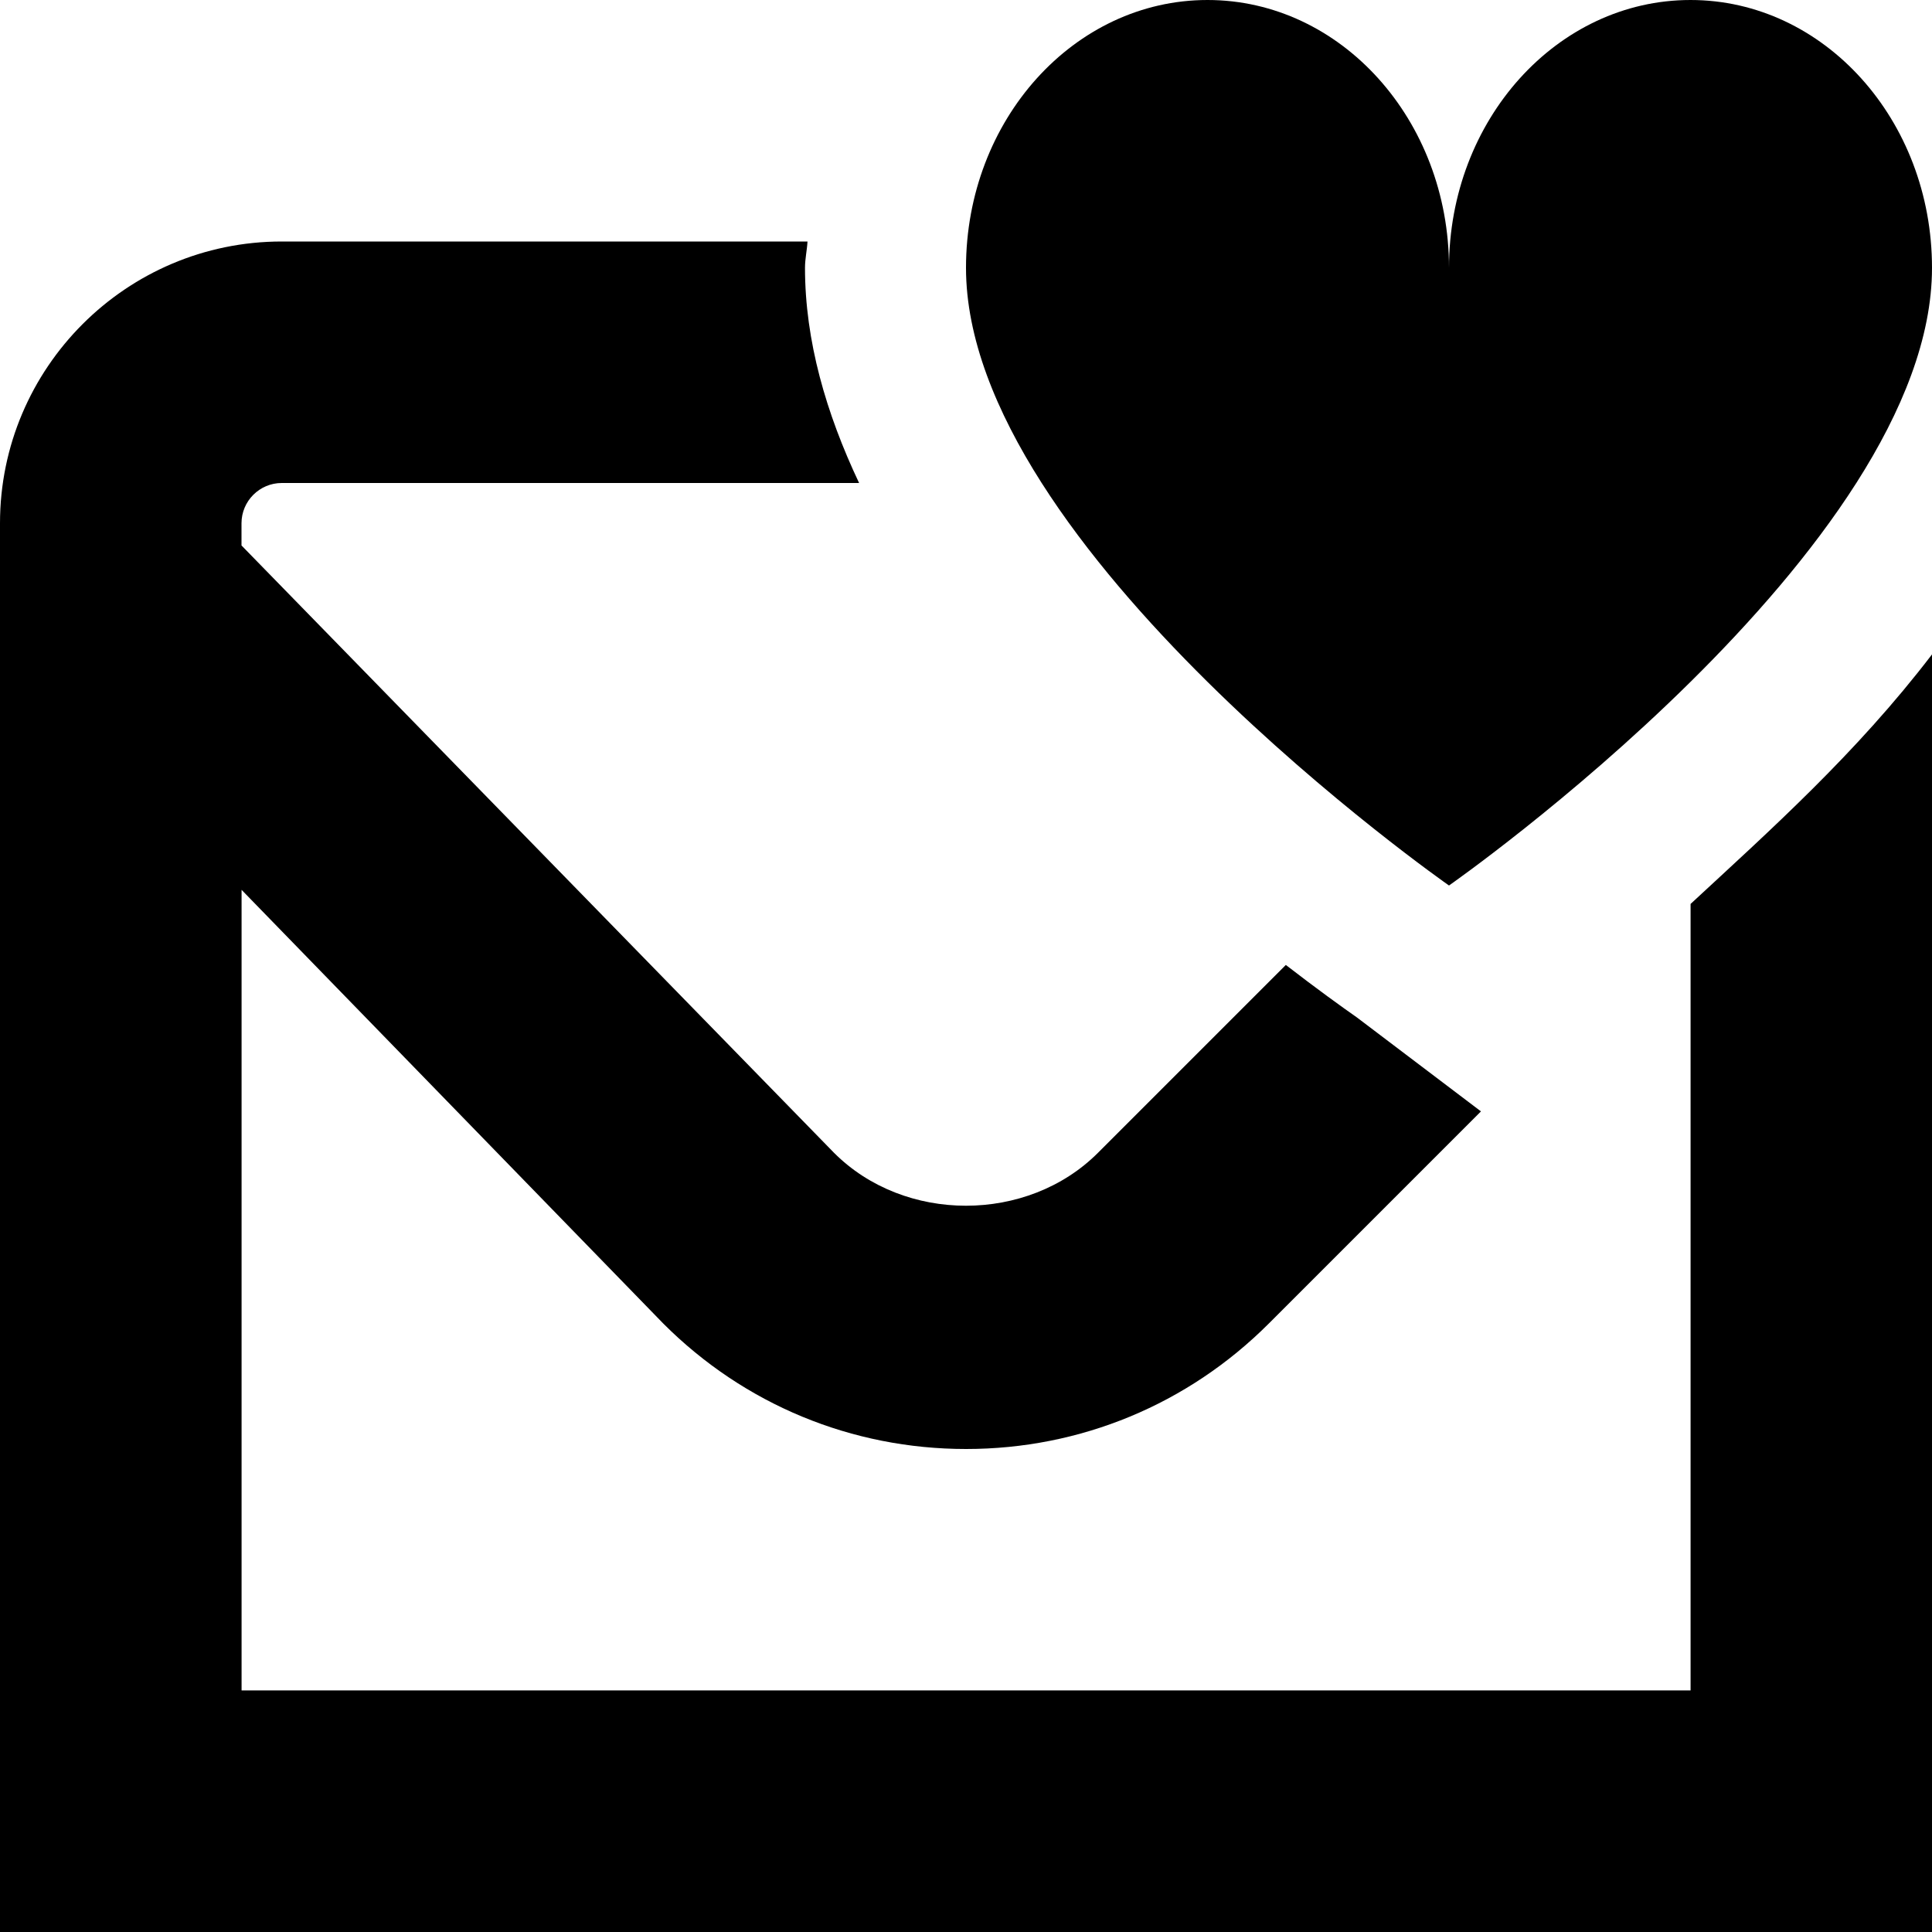 <svg id="Layer_1" viewBox="0 0 24 24" xmlns="http://www.w3.org/2000/svg" data-name="Layer 1"><path d="m24 8.13v15.87h-24v-17.5c0-1.93 1.57-3.5 3.5-3.5h6.531c-.006.11-.031.215-.031.327 0 .907.262 1.806.672 2.673h-7.172c-.276 0-.5.225-.5.5v.276l7.361 7.545c.875.876 2.402.876 3.278 0l2.334-2.334c.382.295.697.522.883.652l1.541 1.167-2.636 2.636c-1.004 1.004-2.34 1.558-3.76 1.558s-2.757-.553-3.761-1.558l-5.239-5.388v9.945h18v-9.77c.984-.912 2.056-1.866 3-3.101zm-6 2.87s6-4.188 6-7.673c0-1.838-1.343-3.327-3-3.327s-3 1.49-3 3.327c0-1.838-1.343-3.327-3-3.327s-3 1.49-3 3.327c0 3.485 6 7.673 6 7.673z"/></svg>